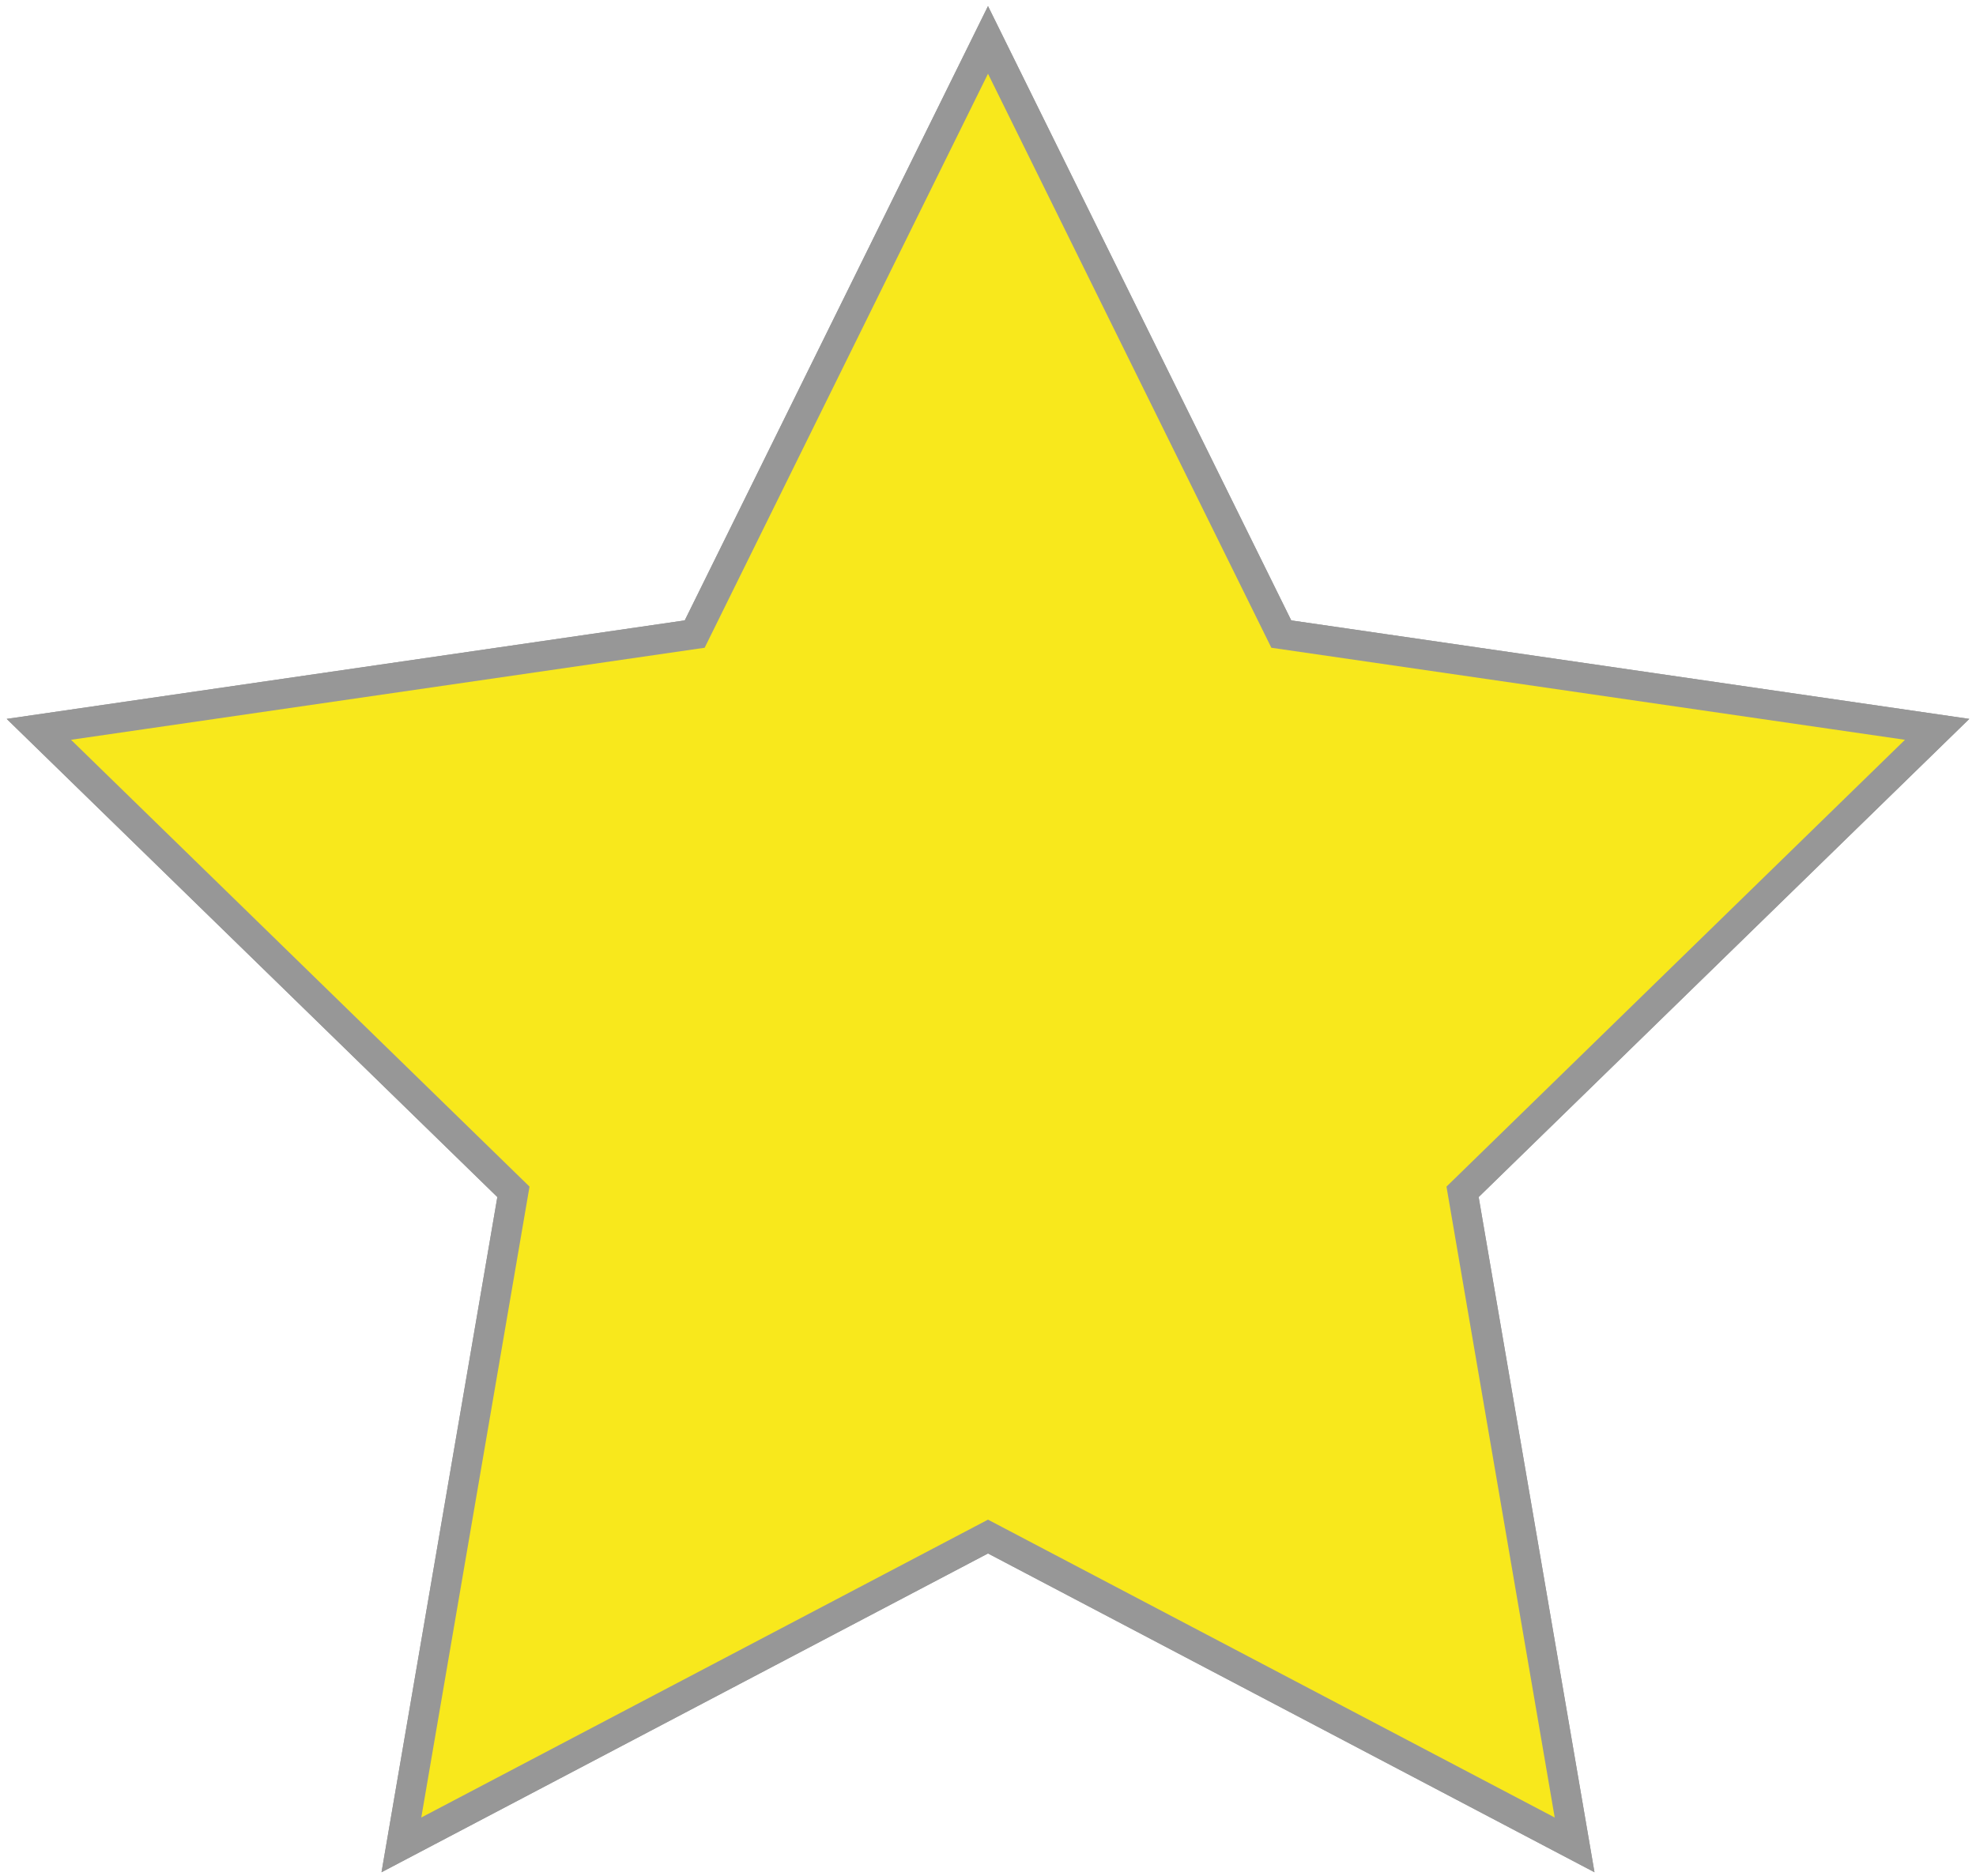 <?xml version="1.0" encoding="UTF-8" standalone="no"?>
<svg width="198px" height="188px" viewBox="0 0 198 188" version="1.1" xmlns="http://www.w3.org/2000/svg" xmlns:xlink="http://www.w3.org/1999/xlink" xmlns:sketch="http://www.bohemiancoding.com/sketch/ns">
    <!-- Generator: Sketch 3.2.2 (9983) - http://www.bohemiancoding.com/sketch -->
    <title>Star 1</title>
    <desc>Created with Sketch.</desc>
    <defs></defs>
    <g id="Page-1" stroke="none" stroke-width="1" fill="none" fill-rule="evenodd" sketch:type="MSPage">
        <polygon id="Star-1" stroke="#979797" stroke-width="3" fill="#F8E81C" sketch:type="MSShapeGroup" points="99 154 40.221 184.902 51.447 119.451 3.894 73.098 69.611 63.549 99 4 128.389 63.549 194.106 73.098 146.553 119.451 157.779 184.902 "></polygon>
    <polygon xmlns="http://www.w3.org/2000/svg" id="Star-1" stroke="#979797" stroke-width="3" fill="#F8E81C" xmlns:sketch="http://www.bohemiancoding.com/sketch/ns" sketch:type="MSShapeGroup" points="99 154 40.221 184.902 51.447 119.451 3.894 73.098 69.611 63.549 99 4 128.389 63.549 194.106 73.098 146.553 119.451 157.779 184.902 "/>
	</g>
</svg>